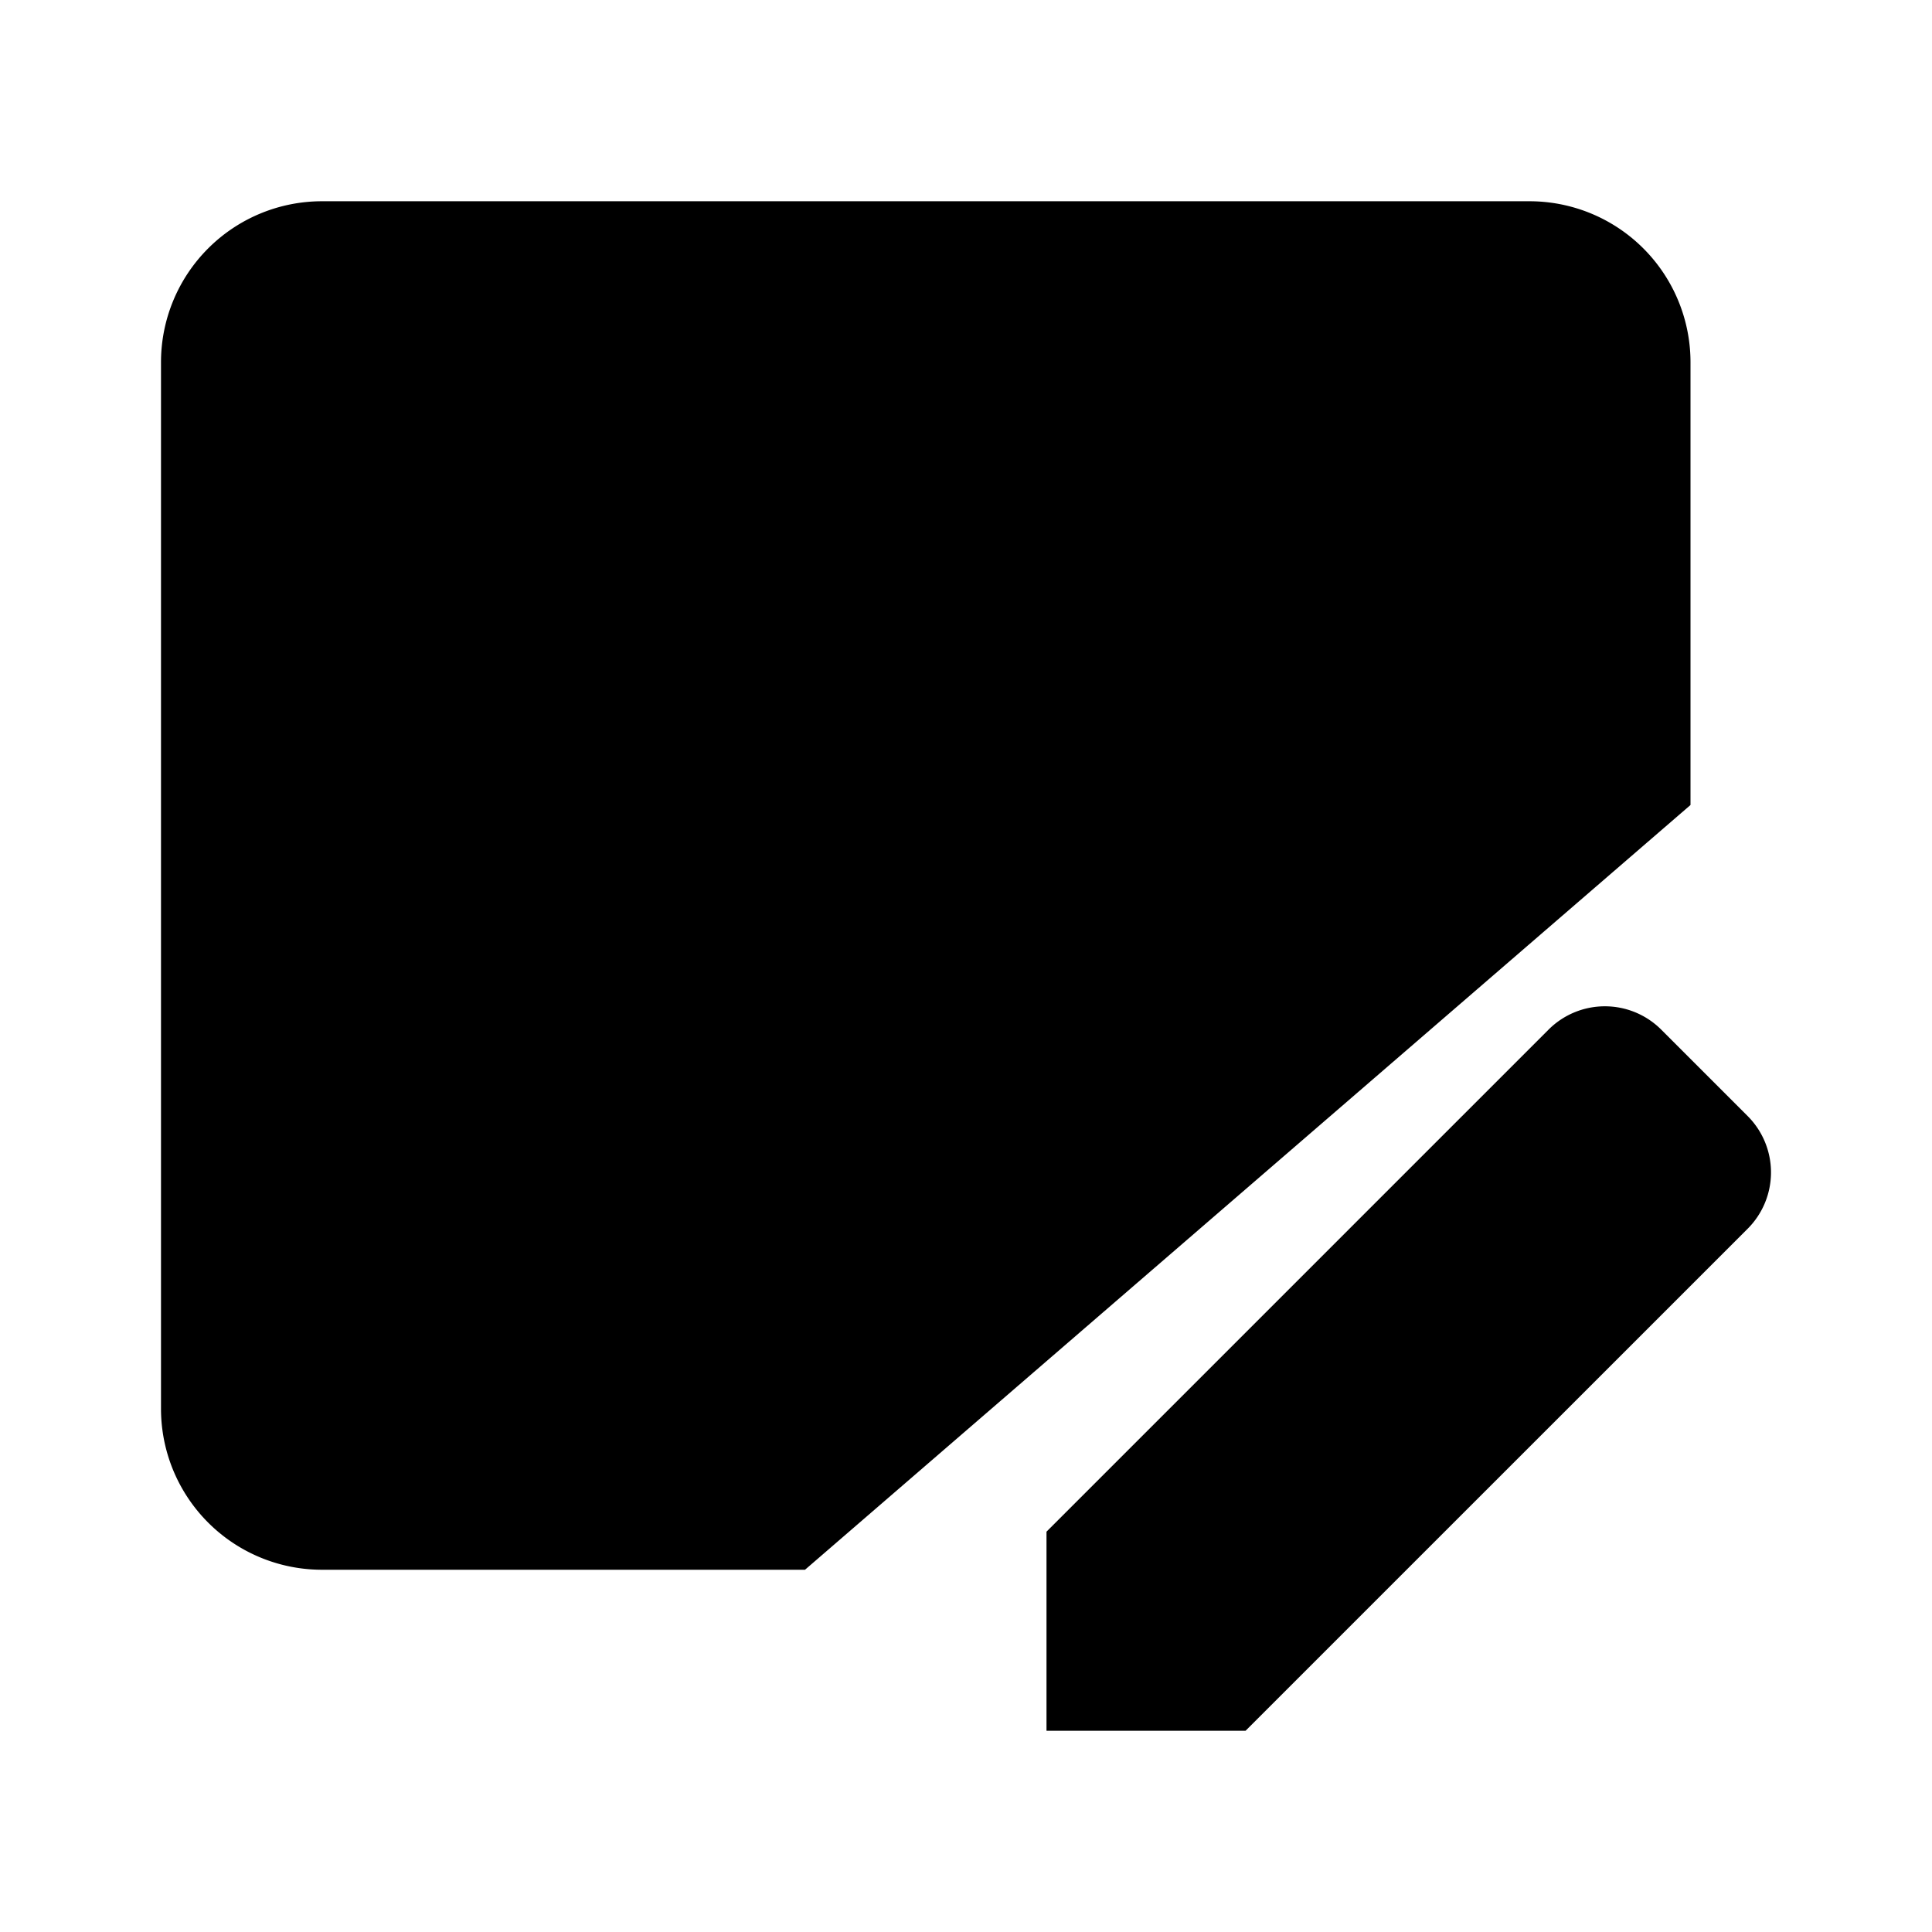 <svg xmlns="http://www.w3.org/2000/svg" viewBox="0 0 24 24"><path d="M21 10V4.5a2 2 0 0 0-2-2H4a2 2 0 0 0-2 2v13a2 2 0 0 0 2 2h6M2 8.5h19M13 19.027l6.237-6.237a.99.99 0 0 1 1.399 0l1.074 1.074a.99.99 0 0 1 0 1.4L15.473 21.5H13zM5.5 5.5h.01m3.98 0h.01"/></svg>